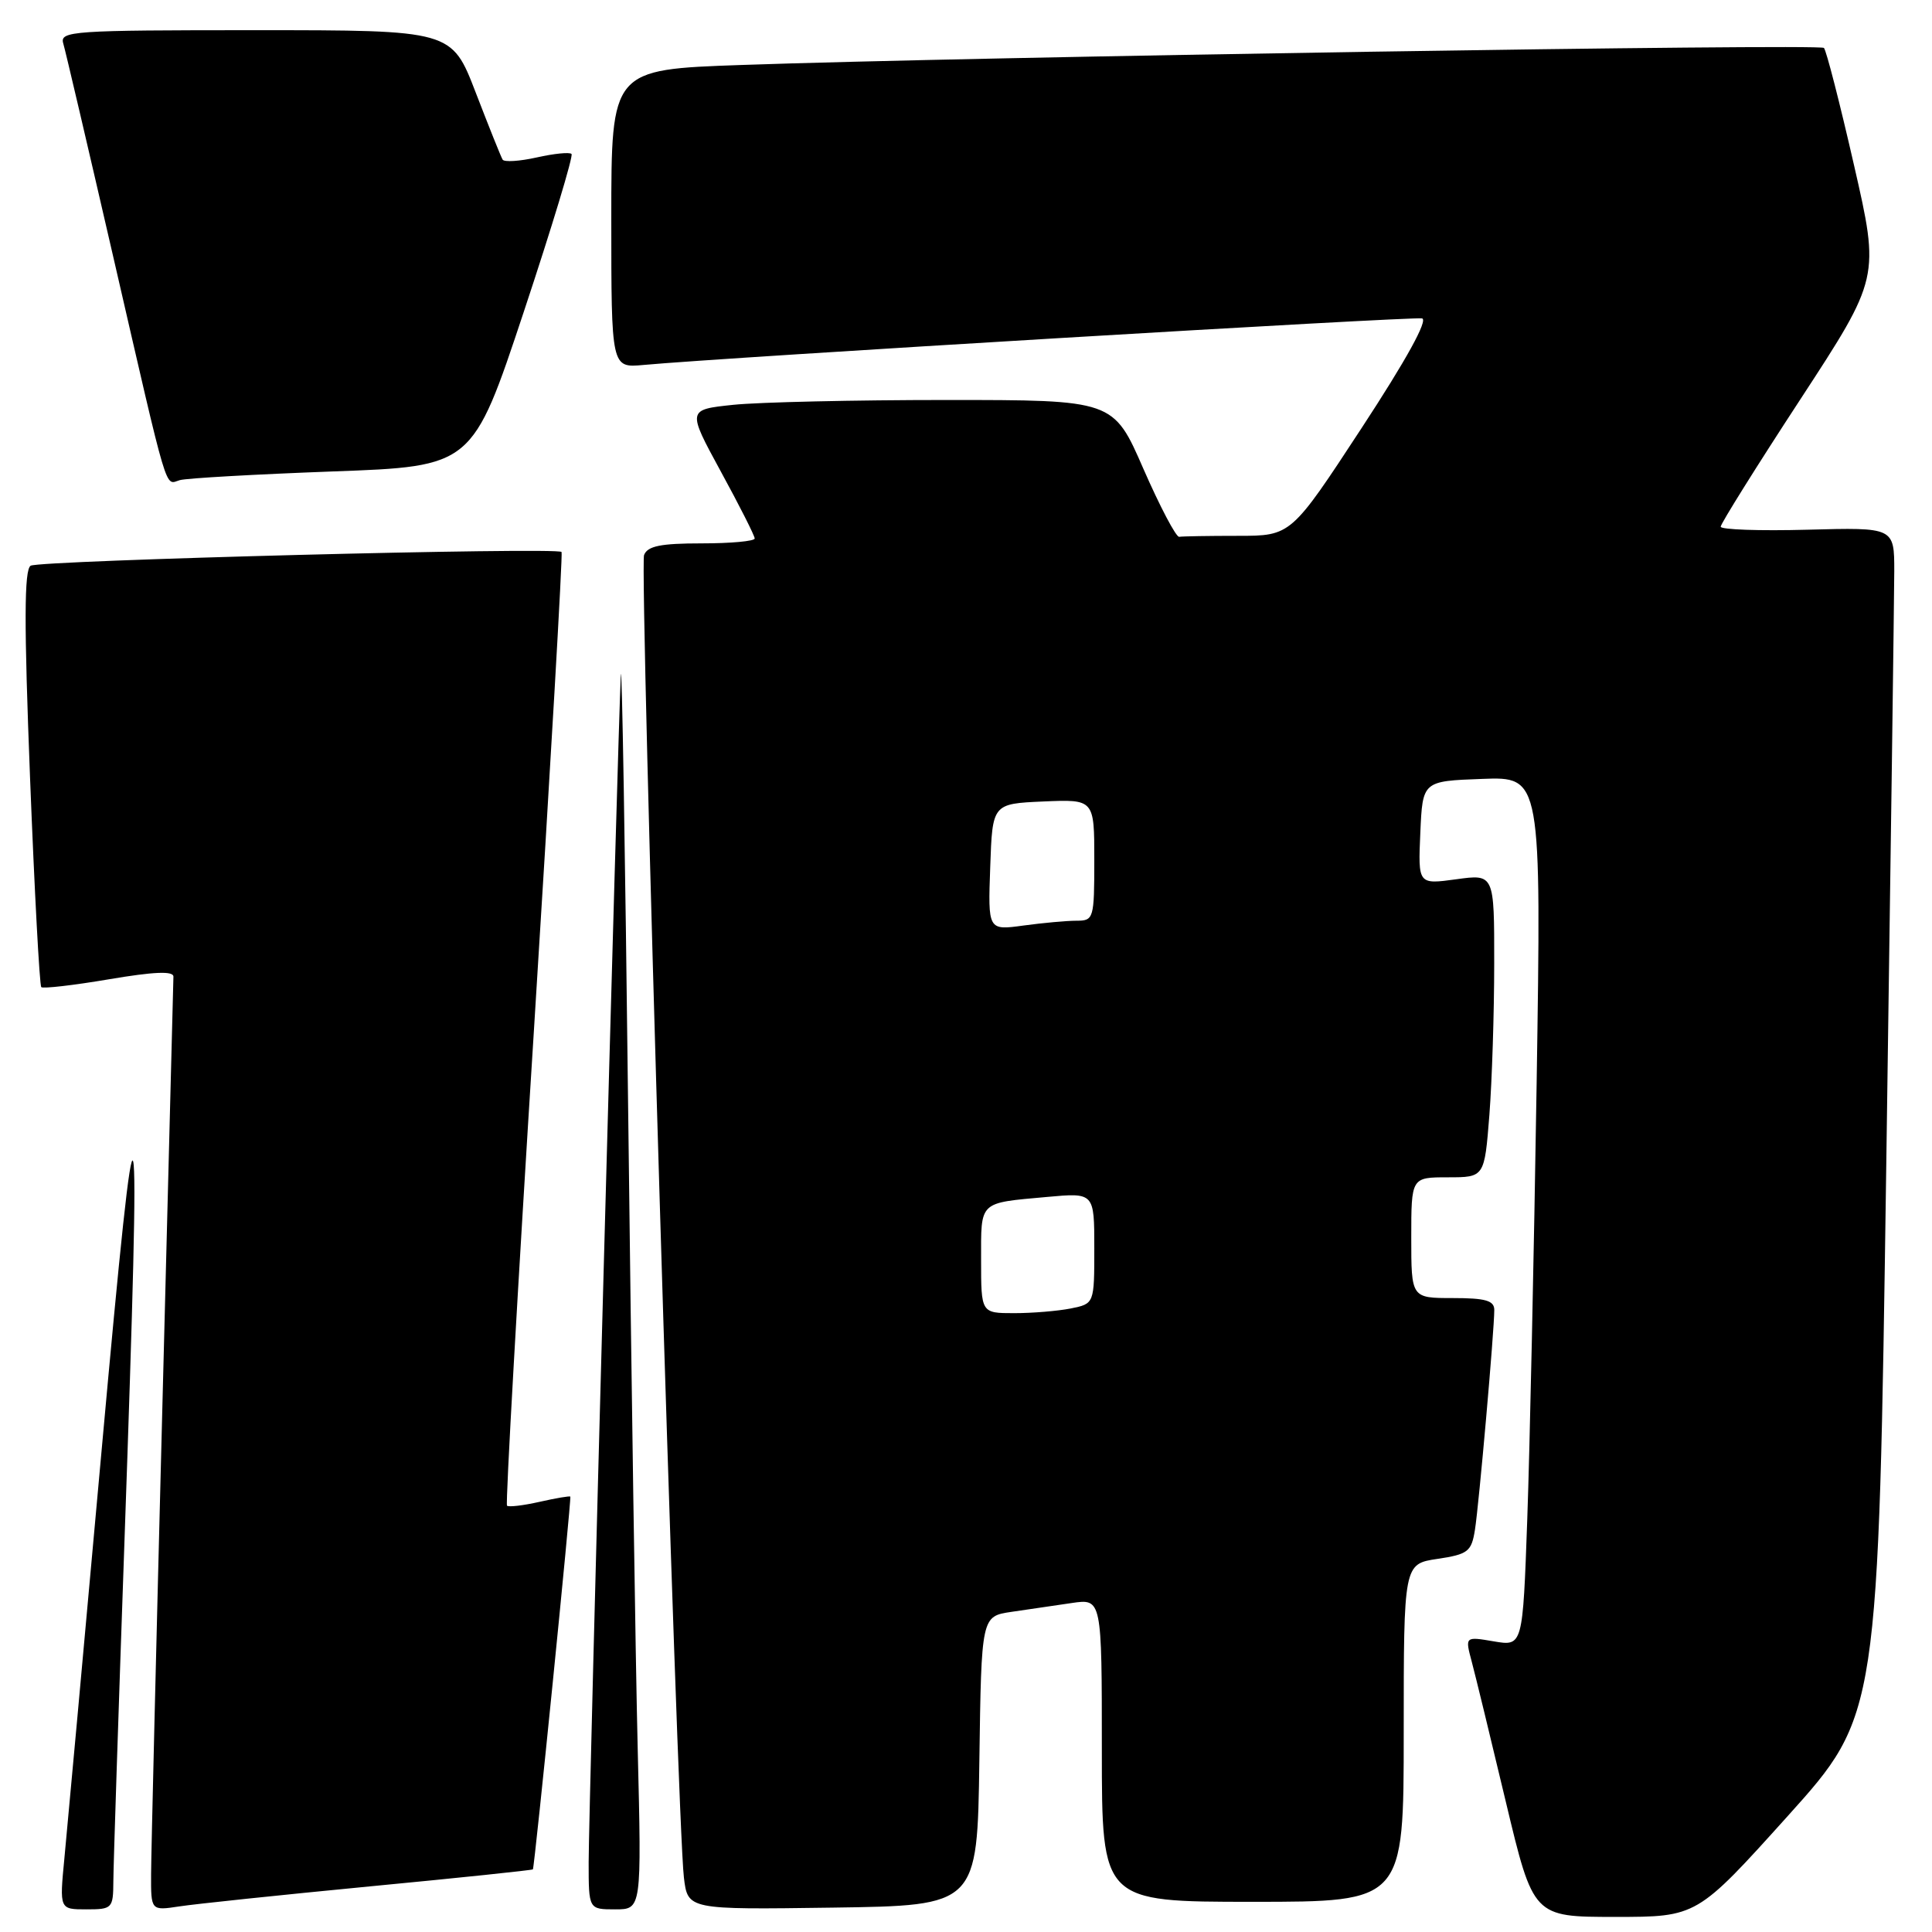 <?xml version="1.0" encoding="UTF-8" standalone="no"?>
<!DOCTYPE svg PUBLIC "-//W3C//DTD SVG 1.1//EN" "http://www.w3.org/Graphics/SVG/1.1/DTD/svg11.dtd" >
<svg xmlns="http://www.w3.org/2000/svg" xmlns:xlink="http://www.w3.org/1999/xlink" version="1.1" viewBox="0 0 256 256">
 <g >
 <path fill="currentColor"
d=" M 236.88 240.64 C 248.90 227.28 248.90 227.28 249.94 154.39 C 250.52 114.30 250.99 78.89 251.00 75.69 C 251.00 69.88 251.00 69.88 239.50 70.19 C 233.17 70.36 228.00 70.18 228.00 69.79 C 228.00 69.40 232.74 61.81 238.54 52.94 C 249.08 36.80 249.08 36.80 245.66 21.86 C 243.78 13.63 241.99 6.66 241.68 6.35 C 241.10 5.77 128.67 7.54 98.25 8.61 C 81.00 9.21 81.00 9.21 81.00 28.98 C 81.00 48.75 81.00 48.75 85.25 48.36 C 95.74 47.38 187.25 41.91 188.43 42.19 C 189.26 42.39 186.33 47.70 180.40 56.75 C 171.07 71.00 171.07 71.00 164.04 71.00 C 160.17 71.00 156.66 71.06 156.25 71.13 C 155.84 71.20 153.71 67.15 151.51 62.13 C 147.53 53.00 147.53 53.00 125.41 53.00 C 113.25 53.00 100.54 53.29 97.17 53.64 C 91.05 54.28 91.05 54.28 95.52 62.49 C 97.99 67.01 100.00 70.99 100.00 71.35 C 100.00 71.71 96.84 72.00 92.97 72.00 C 87.54 72.00 85.80 72.35 85.34 73.55 C 84.72 75.16 89.72 241.31 90.62 248.77 C 91.13 253.04 91.13 253.04 110.31 252.77 C 129.50 252.50 129.50 252.50 129.77 233.33 C 130.04 214.17 130.04 214.17 134.02 213.58 C 136.21 213.26 139.80 212.74 142.00 212.41 C 146.00 211.82 146.00 211.82 146.00 231.91 C 146.00 252.00 146.00 252.00 166.00 252.00 C 186.00 252.00 186.00 252.00 186.00 229.61 C 186.00 207.23 186.00 207.23 190.47 206.56 C 194.53 205.95 194.98 205.60 195.44 202.69 C 195.97 199.35 198.00 176.31 198.00 173.58 C 198.00 172.33 196.84 172.00 192.50 172.00 C 187.00 172.00 187.00 172.00 187.00 164.00 C 187.00 156.00 187.00 156.00 191.85 156.00 C 196.70 156.00 196.70 156.00 197.35 147.75 C 197.70 143.21 197.99 134.17 197.99 127.66 C 198.00 115.81 198.00 115.81 192.95 116.51 C 187.90 117.20 187.90 117.20 188.20 110.35 C 188.50 103.50 188.50 103.50 196.37 103.21 C 204.24 102.91 204.24 102.91 203.61 143.71 C 203.26 166.14 202.70 192.07 202.37 201.32 C 201.77 218.14 201.77 218.14 197.94 217.49 C 194.12 216.84 194.12 216.84 195.01 220.17 C 195.50 222.00 197.53 230.36 199.53 238.75 C 203.17 254.00 203.17 254.00 214.01 254.00 C 224.85 254.00 224.85 254.00 236.88 240.64 Z  M 15.02 249.25 C 15.03 247.19 15.70 226.82 16.50 204.00 C 18.74 140.05 18.33 138.40 13.48 192.00 C 11.12 218.12 8.89 242.54 8.53 246.25 C 7.88 253.00 7.88 253.00 11.44 253.00 C 14.88 253.00 15.00 252.88 15.02 249.25 Z  M 48.97 249.96 C 60.78 248.83 70.52 247.81 70.61 247.70 C 70.83 247.44 75.74 198.56 75.57 198.31 C 75.50 198.20 73.67 198.51 71.50 199.00 C 69.33 199.49 67.39 199.72 67.18 199.51 C 66.97 199.30 68.58 170.87 70.76 136.32 C 72.93 101.77 74.58 73.34 74.41 73.14 C 73.86 72.47 5.21 74.25 4.06 74.96 C 3.20 75.50 3.18 82.52 3.98 103.03 C 4.57 118.08 5.24 130.57 5.47 130.80 C 5.69 131.02 9.73 130.56 14.44 129.76 C 20.41 128.75 22.99 128.64 22.98 129.41 C 22.97 130.01 22.30 155.93 21.50 187.00 C 20.70 218.07 20.03 245.68 20.02 248.34 C 20.00 253.18 20.00 253.18 23.75 252.61 C 25.81 252.29 37.16 251.10 48.97 249.96 Z  M 84.50 231.75 C 84.21 220.06 83.65 182.15 83.24 147.50 C 82.84 112.85 82.40 86.75 82.26 89.50 C 81.85 97.85 78.00 240.05 78.00 246.75 C 78.00 253.00 78.00 253.00 81.51 253.00 C 85.02 253.00 85.02 253.00 84.50 231.75 Z  M 44.05 62.47 C 62.60 61.80 62.60 61.80 69.40 41.33 C 73.14 30.07 75.99 20.65 75.73 20.40 C 75.47 20.14 73.40 20.35 71.13 20.86 C 68.85 21.37 66.81 21.50 66.60 21.15 C 66.38 20.79 64.78 16.79 63.03 12.25 C 59.85 4.00 59.85 4.00 33.86 4.00 C 9.57 4.00 7.90 4.11 8.38 5.75 C 8.67 6.71 11.64 19.42 15.00 34.00 C 22.46 66.40 21.80 64.19 23.83 63.62 C 24.75 63.36 33.85 62.85 44.05 62.47 Z  M 130.00 166.97 C 130.00 159.07 129.62 159.43 138.75 158.60 C 145.00 158.03 145.00 158.03 145.00 165.39 C 145.00 172.75 145.00 172.75 141.88 173.38 C 140.16 173.72 136.78 174.00 134.38 174.00 C 130.00 174.00 130.00 174.00 130.00 166.97 Z  M 131.21 114.89 C 131.50 106.50 131.50 106.50 138.25 106.20 C 145.00 105.91 145.00 105.91 145.00 113.95 C 145.00 121.74 144.92 122.00 142.64 122.00 C 141.34 122.00 138.17 122.29 135.60 122.64 C 130.91 123.28 130.91 123.28 131.21 114.89 Z "/>
</g>
</svg>